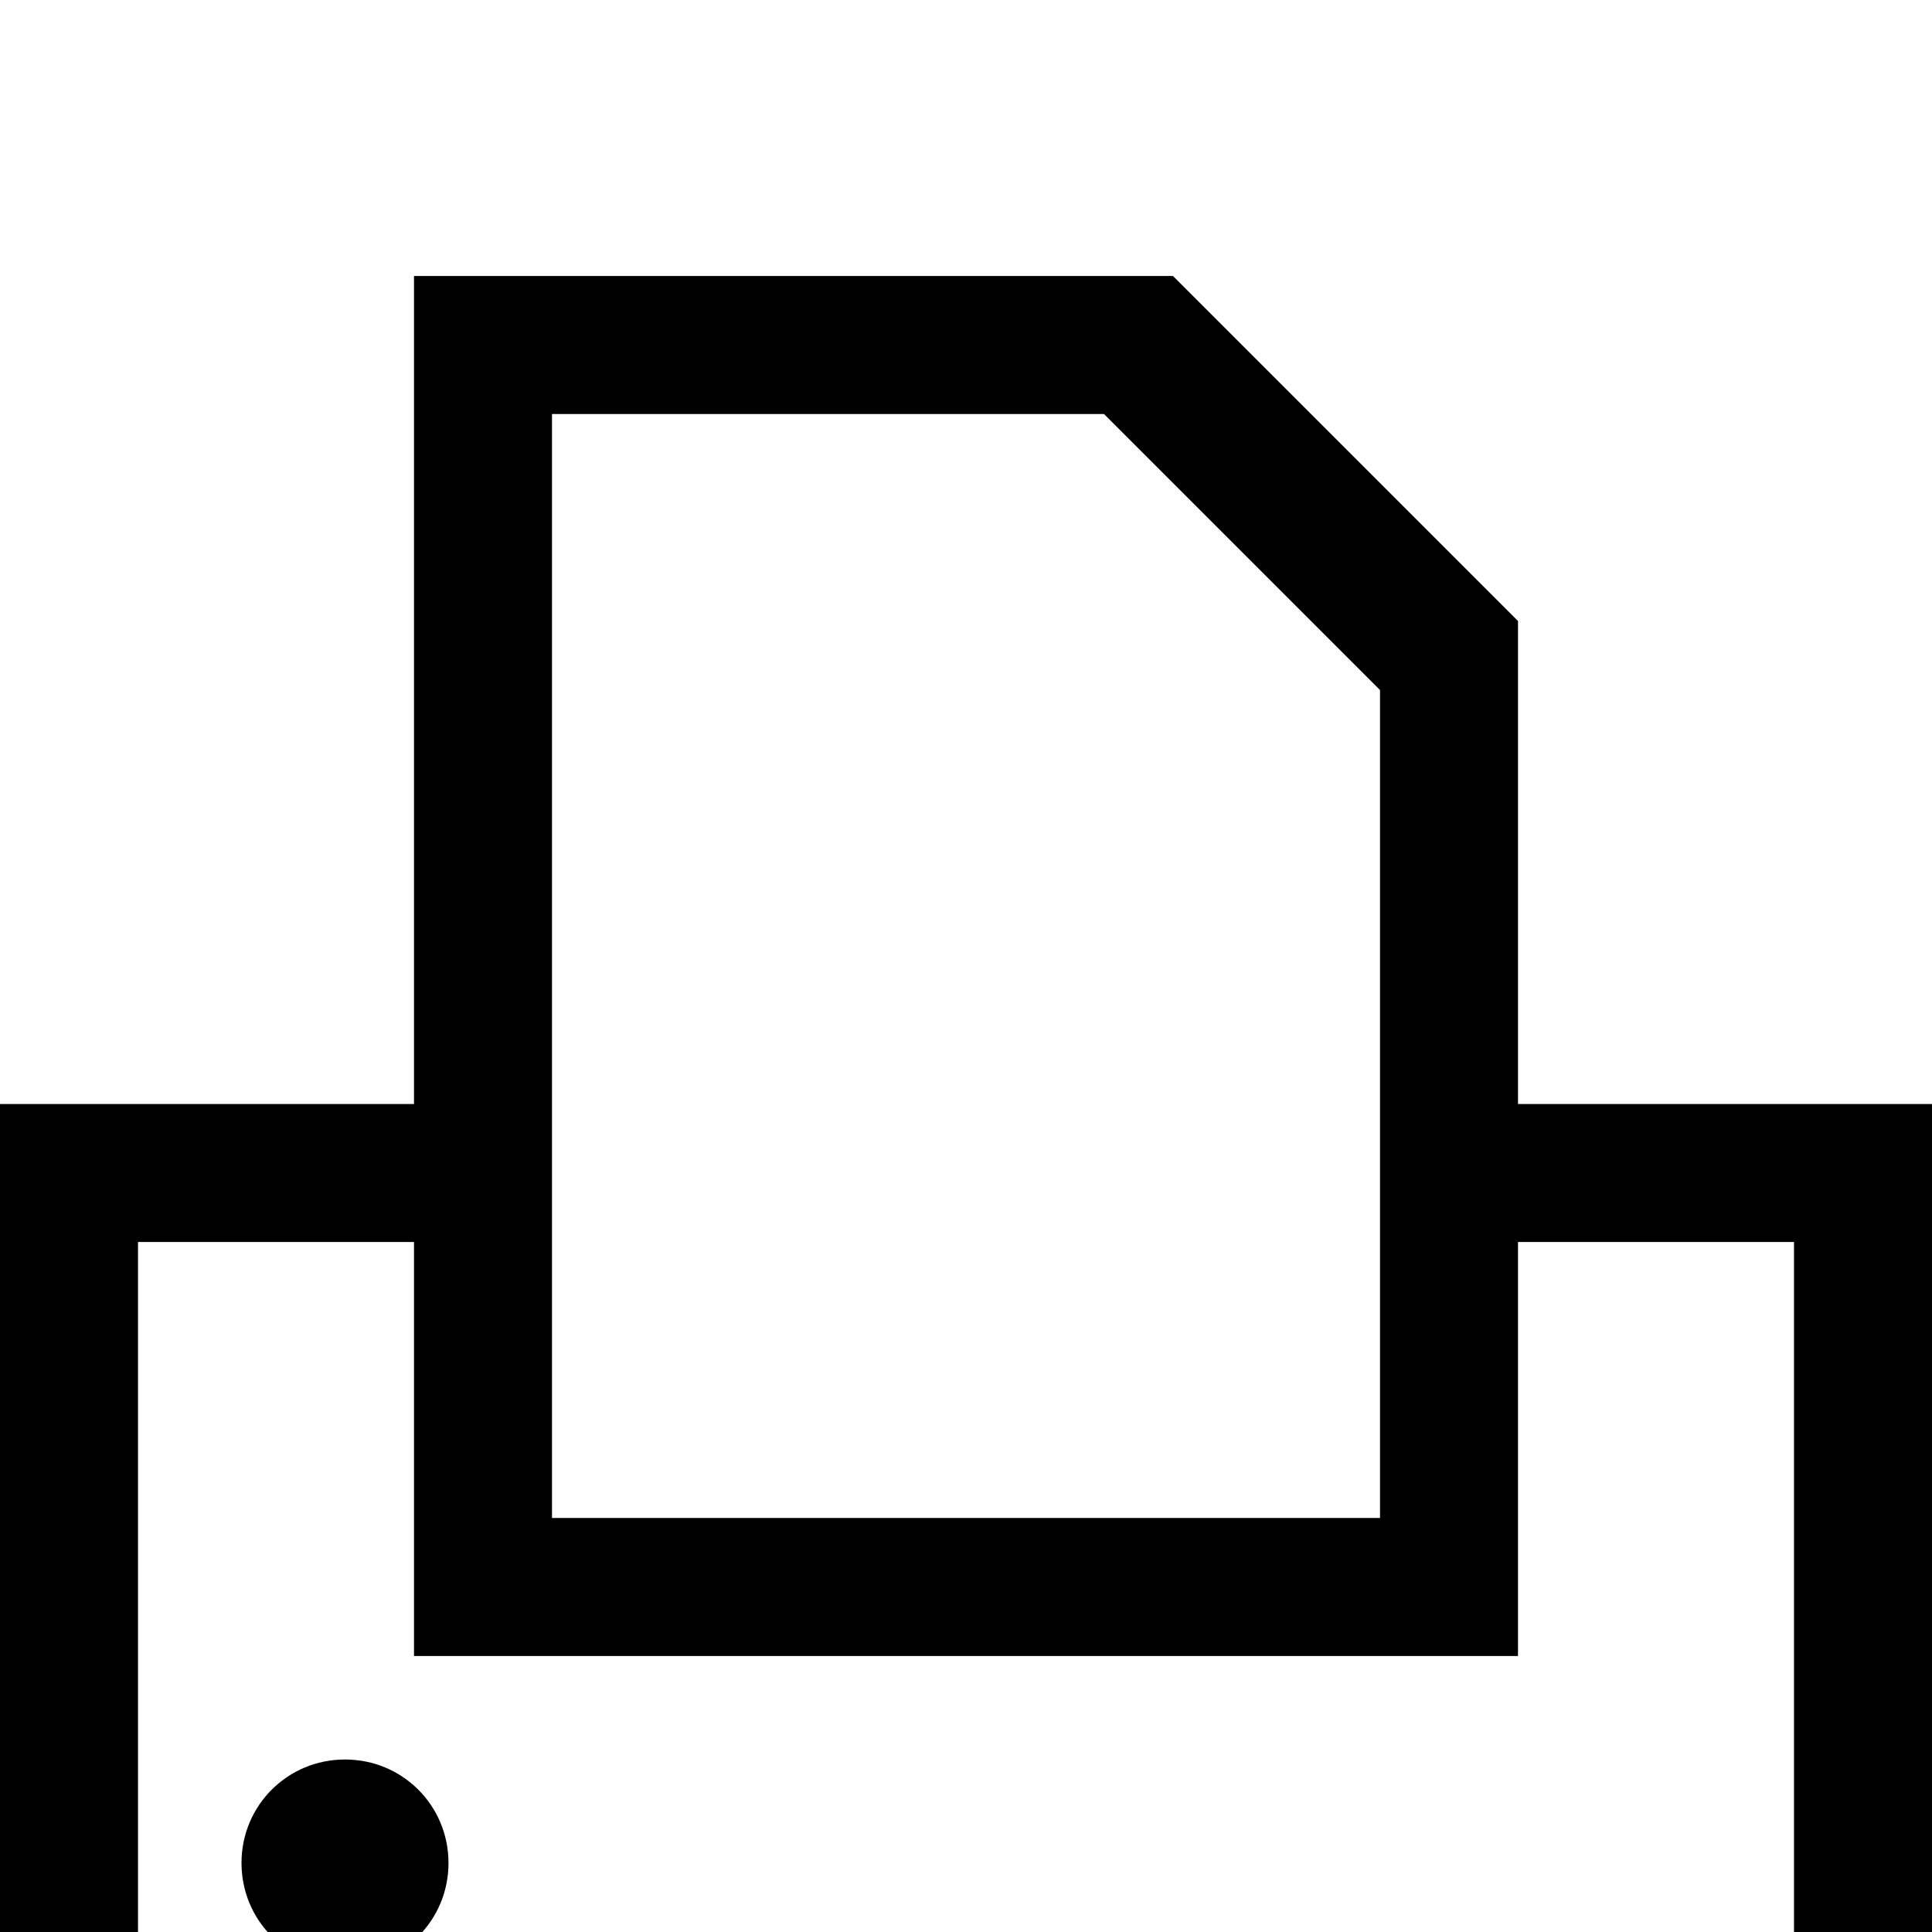<svg xmlns="http://www.w3.org/2000/svg" viewBox="0 -144 1008 1008"><path fill="currentColor" d="M1008 1008H0V432h216V0h396l180 180v252h216v576zM720 648V216L576 72H288v576h432zm216 288V504H792v216H216V504H72v432h864zM234 828c0 30-24 54-54 54s-54-24-54-54 24-54 54-54 54 24 54 54z"/></svg>
